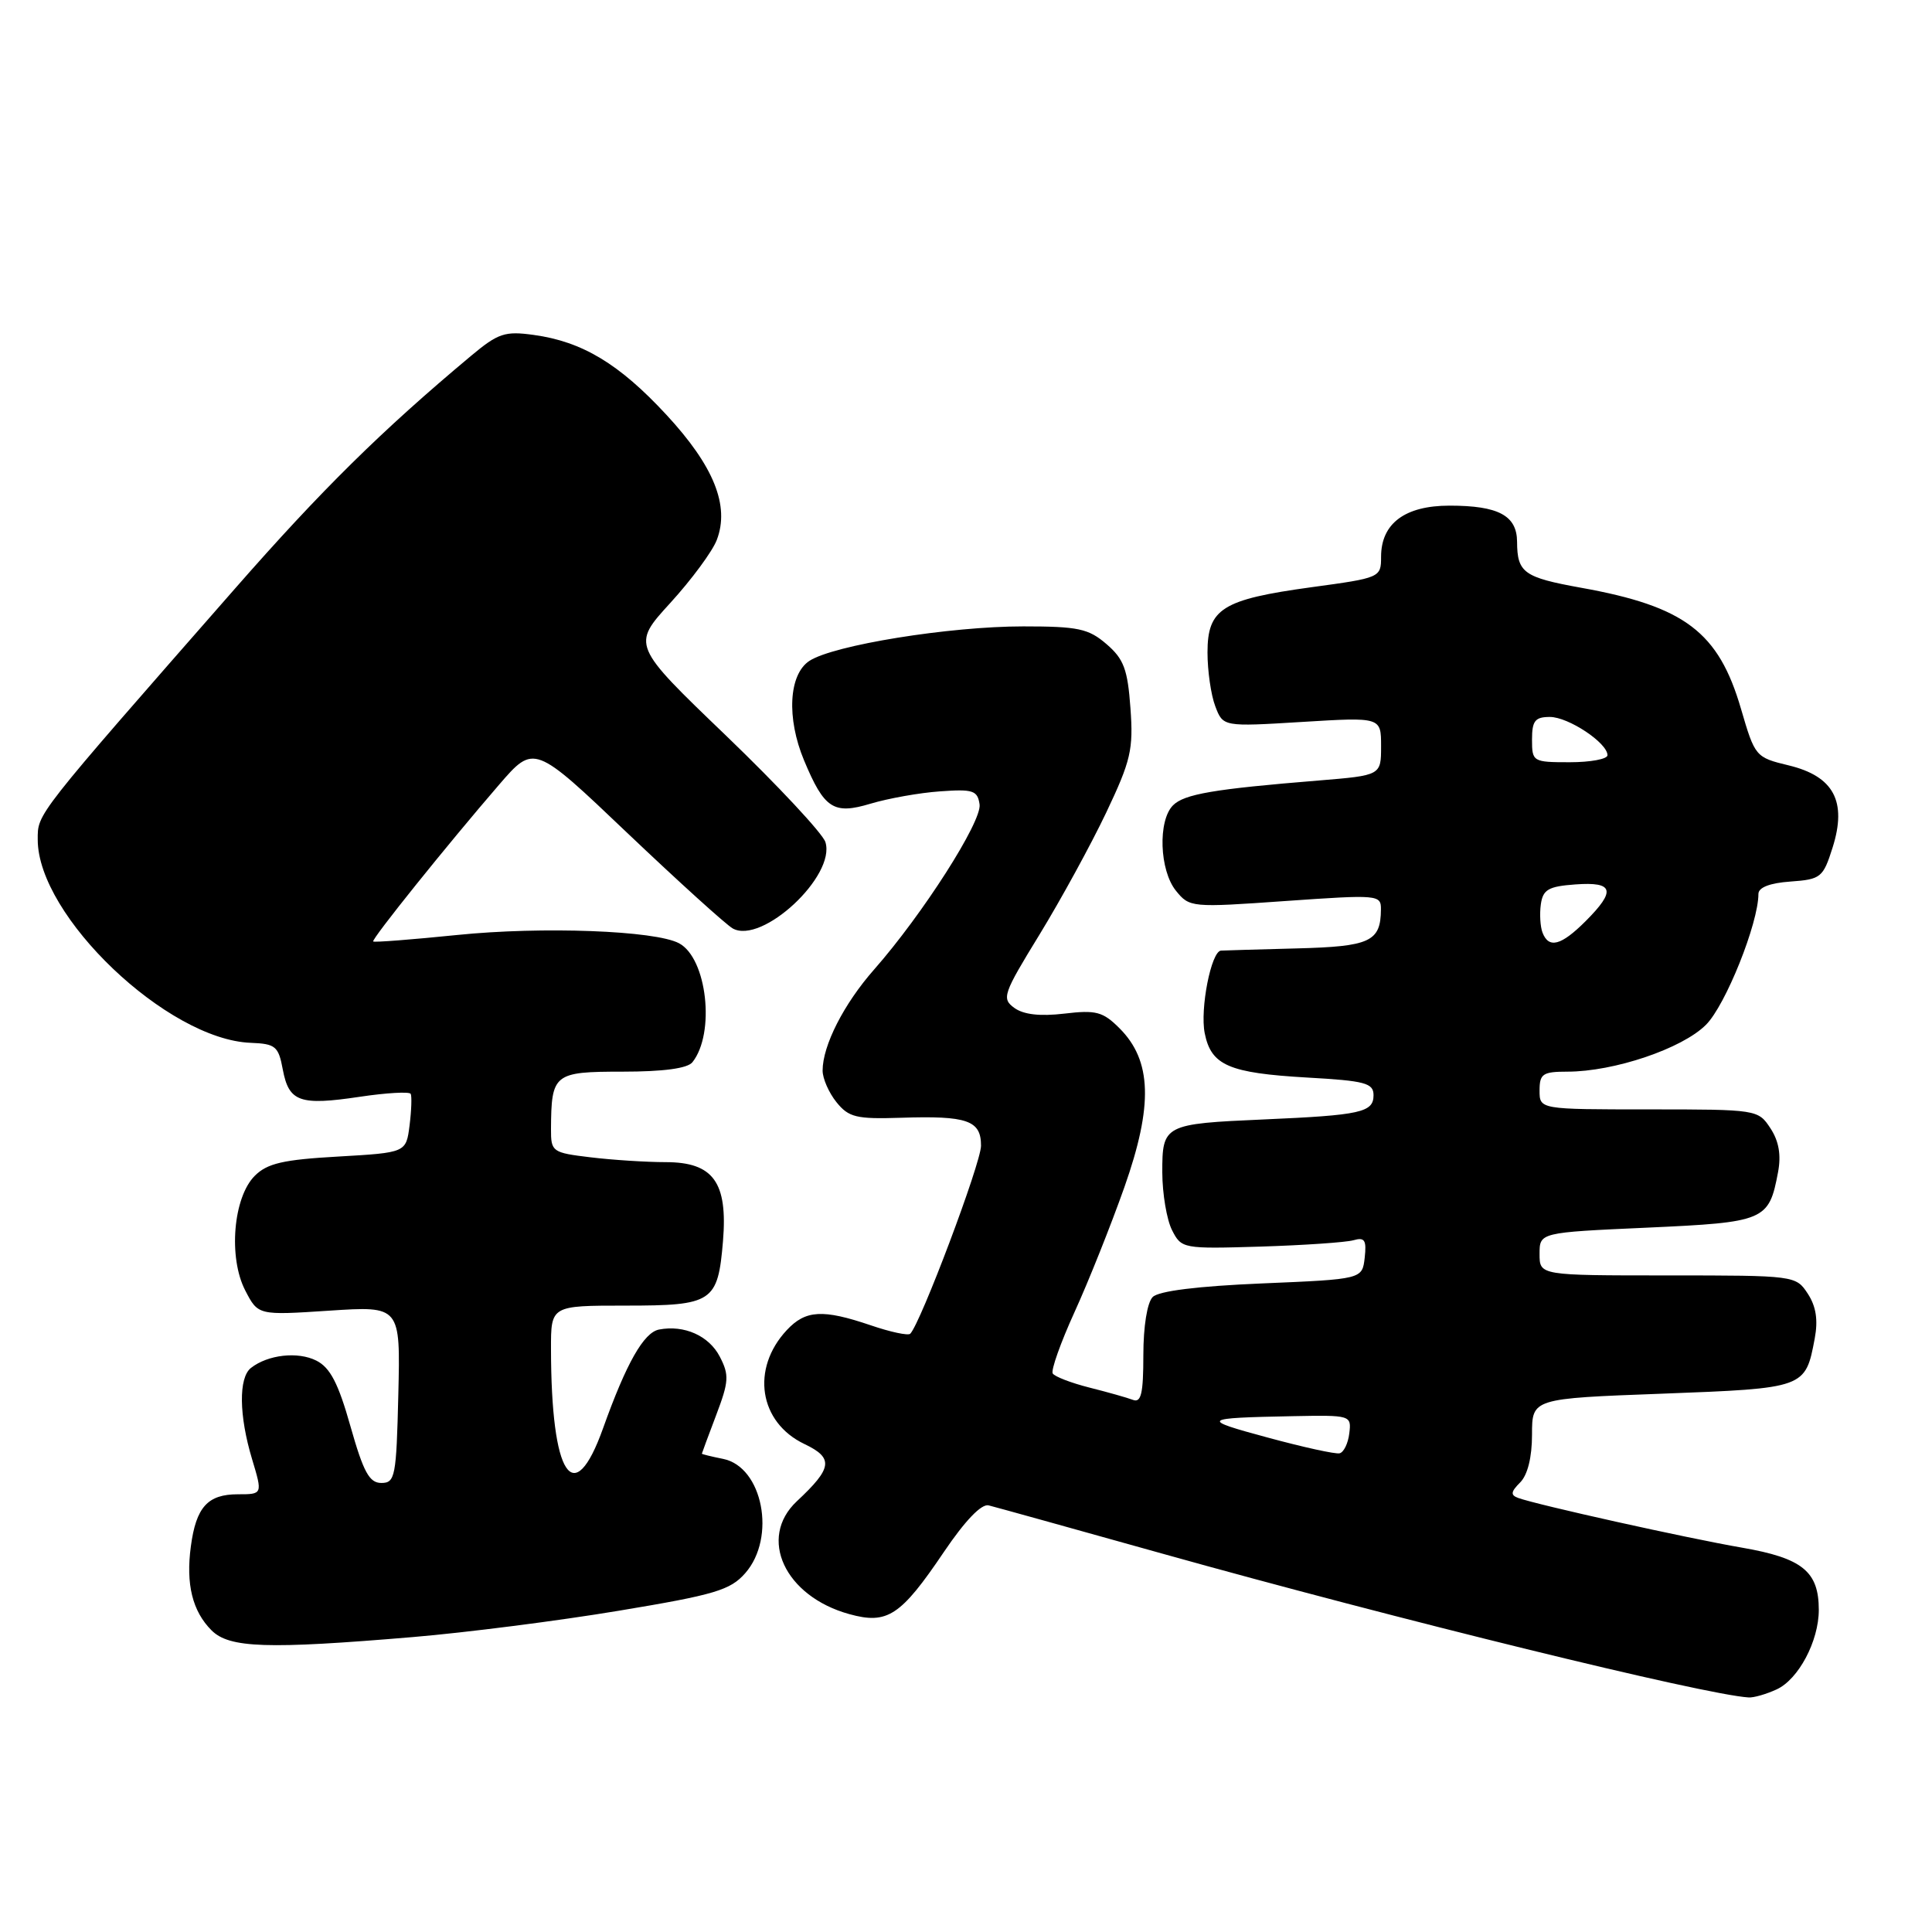 <?xml version="1.0" encoding="UTF-8" standalone="no"?>
<!DOCTYPE svg PUBLIC "-//W3C//DTD SVG 1.1//EN" "http://www.w3.org/Graphics/SVG/1.1/DTD/svg11.dtd" >
<svg xmlns="http://www.w3.org/2000/svg" xmlns:xlink="http://www.w3.org/1999/xlink" version="1.1" viewBox="0 0 256 256">
 <g >
 <path fill="currentColor"
d=" M 235.40 223.86 C 238.30 222.54 241.00 217.46 241.00 213.32 C 241.00 208.22 238.83 206.46 230.81 205.07 C 223.51 203.81 203.68 199.40 201.18 198.49 C 200.13 198.11 200.18 197.68 201.43 196.43 C 202.42 195.44 203.00 193.09 203.00 190.09 C 203.00 185.31 203.00 185.31 220.25 184.67 C 239.21 183.95 239.22 183.95 240.46 177.36 C 240.92 174.91 240.64 173.10 239.54 171.42 C 237.97 169.02 237.83 169.00 220.98 169.00 C 204.00 169.00 204.00 169.00 204.00 166.16 C 204.00 163.31 204.00 163.31 218.25 162.67 C 233.90 161.96 234.39 161.75 235.60 155.32 C 236.03 153.05 235.71 151.20 234.59 149.50 C 232.97 147.03 232.81 147.00 218.48 147.00 C 204.00 147.00 204.00 147.00 204.00 144.50 C 204.00 142.29 204.42 142.00 207.68 142.00 C 213.86 142.00 222.90 138.95 226.05 135.79 C 228.65 133.20 233.00 122.33 233.00 118.45 C 233.00 117.59 234.52 117.00 237.25 116.81 C 241.28 116.52 241.57 116.28 242.83 112.30 C 244.76 106.19 242.98 102.86 237.02 101.42 C 232.62 100.36 232.54 100.26 230.69 93.92 C 227.72 83.74 223.25 80.35 209.50 77.88 C 201.91 76.51 201.04 75.89 201.02 71.79 C 201.00 68.31 198.55 67.00 192.07 67.00 C 186.16 67.00 183.00 69.36 183.00 73.78 C 183.00 76.53 182.89 76.57 173.77 77.81 C 161.95 79.43 160.00 80.65 160.00 86.46 C 160.00 88.88 160.46 92.09 161.03 93.58 C 162.06 96.30 162.06 96.30 172.53 95.66 C 183.00 95.02 183.00 95.02 183.00 98.88 C 183.00 102.74 183.00 102.74 174.75 103.42 C 160.82 104.55 156.92 105.22 155.43 106.71 C 153.41 108.74 153.63 115.32 155.82 118.03 C 157.62 120.25 157.86 120.27 170.32 119.39 C 182.63 118.53 183.00 118.56 182.98 120.50 C 182.95 124.78 181.55 125.42 171.81 125.67 C 166.69 125.81 162.18 125.93 161.79 125.96 C 160.49 126.04 158.99 133.68 159.63 136.90 C 160.48 141.17 162.82 142.18 173.19 142.78 C 180.90 143.21 182.00 143.51 182.00 145.12 C 182.00 147.40 180.31 147.77 167.50 148.33 C 154.23 148.91 154.00 149.03 154.01 155.36 C 154.02 158.19 154.60 161.62 155.30 163.00 C 156.55 165.46 156.74 165.49 167.04 165.18 C 172.79 165.00 178.32 164.62 179.33 164.34 C 180.83 163.91 181.09 164.31 180.83 166.66 C 180.50 169.50 180.50 169.50 167.24 170.06 C 158.70 170.42 153.54 171.06 152.74 171.86 C 152.01 172.59 151.50 175.75 151.50 179.56 C 151.50 184.64 151.21 185.91 150.12 185.49 C 149.36 185.20 146.77 184.47 144.35 183.86 C 141.94 183.25 139.75 182.41 139.49 181.99 C 139.24 181.57 140.53 177.92 142.38 173.86 C 144.23 169.81 147.20 162.36 148.99 157.30 C 152.81 146.47 152.63 140.54 148.34 136.25 C 146.14 134.05 145.23 133.81 141.03 134.31 C 137.81 134.69 135.62 134.44 134.40 133.55 C 132.70 132.31 132.91 131.71 137.75 123.82 C 140.58 119.19 144.55 111.93 146.57 107.69 C 149.85 100.78 150.19 99.32 149.79 93.83 C 149.42 88.69 148.91 87.32 146.62 85.35 C 144.23 83.29 142.86 83.00 135.58 83.00 C 125.79 83.00 110.45 85.48 107.25 87.57 C 104.51 89.37 104.20 95.14 106.54 100.75 C 109.22 107.17 110.45 107.97 115.36 106.49 C 117.70 105.79 121.83 105.05 124.55 104.86 C 128.94 104.54 129.53 104.74 129.80 106.59 C 130.12 108.85 122.27 121.14 115.83 128.46 C 111.81 133.02 109.00 138.54 109.00 141.86 C 109.00 142.91 109.83 144.80 110.84 146.05 C 112.46 148.06 113.48 148.30 119.38 148.11 C 128.19 147.82 130.00 148.46 129.99 151.82 C 129.98 154.13 121.99 175.34 120.61 176.73 C 120.33 177.00 117.98 176.50 115.38 175.61 C 109.02 173.45 106.74 173.58 104.25 176.25 C 99.47 181.37 100.57 188.47 106.59 191.34 C 110.49 193.20 110.31 194.51 105.59 198.92 C 100.39 203.79 103.98 211.52 112.54 213.88 C 117.59 215.28 119.35 214.12 125.08 205.63 C 127.88 201.49 130.05 199.23 131.00 199.47 C 131.82 199.67 142.18 202.55 154.00 205.86 C 185.11 214.57 225.83 224.56 231.70 224.92 C 232.36 224.97 234.03 224.49 235.40 223.86 Z  M 54.70 216.92 C 61.74 216.33 74.03 214.76 82.00 213.43 C 94.72 211.32 96.78 210.70 98.75 208.45 C 102.89 203.73 101.07 194.36 95.81 193.31 C 94.26 193.00 93.00 192.69 93.00 192.62 C 93.00 192.56 93.86 190.25 94.90 187.50 C 96.58 183.07 96.64 182.20 95.38 179.77 C 93.95 177.00 90.67 175.53 87.33 176.17 C 85.30 176.56 83.00 180.61 79.91 189.25 C 76.01 200.16 73.03 195.64 73.01 178.75 C 73.00 173.00 73.00 173.00 82.88 173.00 C 94.45 173.00 95.12 172.56 95.80 164.45 C 96.44 156.66 94.52 154.00 88.23 153.99 C 85.63 153.99 81.14 153.70 78.25 153.35 C 73.17 152.74 73.00 152.62 73.01 149.61 C 73.05 142.27 73.38 142.00 82.49 142.00 C 87.91 142.00 91.10 141.57 91.75 140.75 C 94.80 136.91 93.69 126.97 89.98 124.99 C 86.82 123.30 71.86 122.74 60.58 123.89 C 54.58 124.50 49.57 124.89 49.45 124.75 C 49.20 124.46 59.24 111.96 66.13 103.98 C 70.77 98.61 70.77 98.61 83.13 110.38 C 89.94 116.85 96.22 122.54 97.10 123.03 C 100.99 125.17 110.78 116.05 109.37 111.58 C 109.01 110.44 103.09 104.10 96.22 97.49 C 83.71 85.48 83.71 85.48 88.83 79.88 C 91.64 76.80 94.41 73.05 94.98 71.54 C 96.71 67.01 94.59 61.75 88.30 54.96 C 82.05 48.21 77.15 45.26 70.72 44.38 C 66.90 43.85 66.01 44.15 62.43 47.14 C 50.57 57.05 42.59 64.92 31.13 78.00 C 4.48 108.41 5.00 107.75 5.00 111.26 C 5.00 121.38 22.19 137.77 33.23 138.18 C 36.50 138.31 36.90 138.63 37.47 141.71 C 38.28 146.01 39.71 146.52 47.67 145.33 C 51.21 144.80 54.25 144.63 54.42 144.94 C 54.58 145.25 54.52 147.13 54.27 149.12 C 53.81 152.73 53.81 152.73 44.80 153.25 C 37.51 153.66 35.41 154.15 33.76 155.80 C 30.90 158.65 30.24 166.62 32.49 170.98 C 34.20 174.29 34.20 174.29 43.63 173.67 C 53.06 173.05 53.06 173.05 52.78 184.77 C 52.52 195.67 52.36 196.50 50.53 196.50 C 48.94 196.50 48.16 195.07 46.44 189.00 C 44.83 183.29 43.75 181.21 41.92 180.29 C 39.47 179.05 35.49 179.50 33.25 181.26 C 31.60 182.56 31.66 187.57 33.40 193.34 C 34.80 198.00 34.80 198.00 31.52 198.00 C 27.52 198.00 25.98 199.70 25.29 204.90 C 24.61 209.91 25.50 213.50 28.03 216.03 C 30.38 218.38 35.39 218.55 54.70 216.92 Z  M 168.00 190.49 C 158.96 188.05 159.14 187.89 171.29 187.65 C 178.99 187.50 179.08 187.53 178.79 189.92 C 178.63 191.26 178.05 192.45 177.50 192.57 C 176.95 192.70 172.68 191.76 168.00 190.49 Z  M 204.39 123.57 C 204.09 122.79 203.99 121.10 204.17 119.82 C 204.45 117.87 205.17 117.45 208.75 117.19 C 213.84 116.82 214.16 118.00 210.08 122.08 C 206.85 125.30 205.22 125.73 204.39 123.57 Z  M 203.00 98.00 C 203.00 95.51 203.40 95.00 205.37 95.00 C 207.82 95.00 213.00 98.44 213.00 100.07 C 213.00 100.58 210.75 101.00 208.00 101.00 C 203.11 101.00 203.00 100.93 203.00 98.00 Z "/>
</g>
</svg>